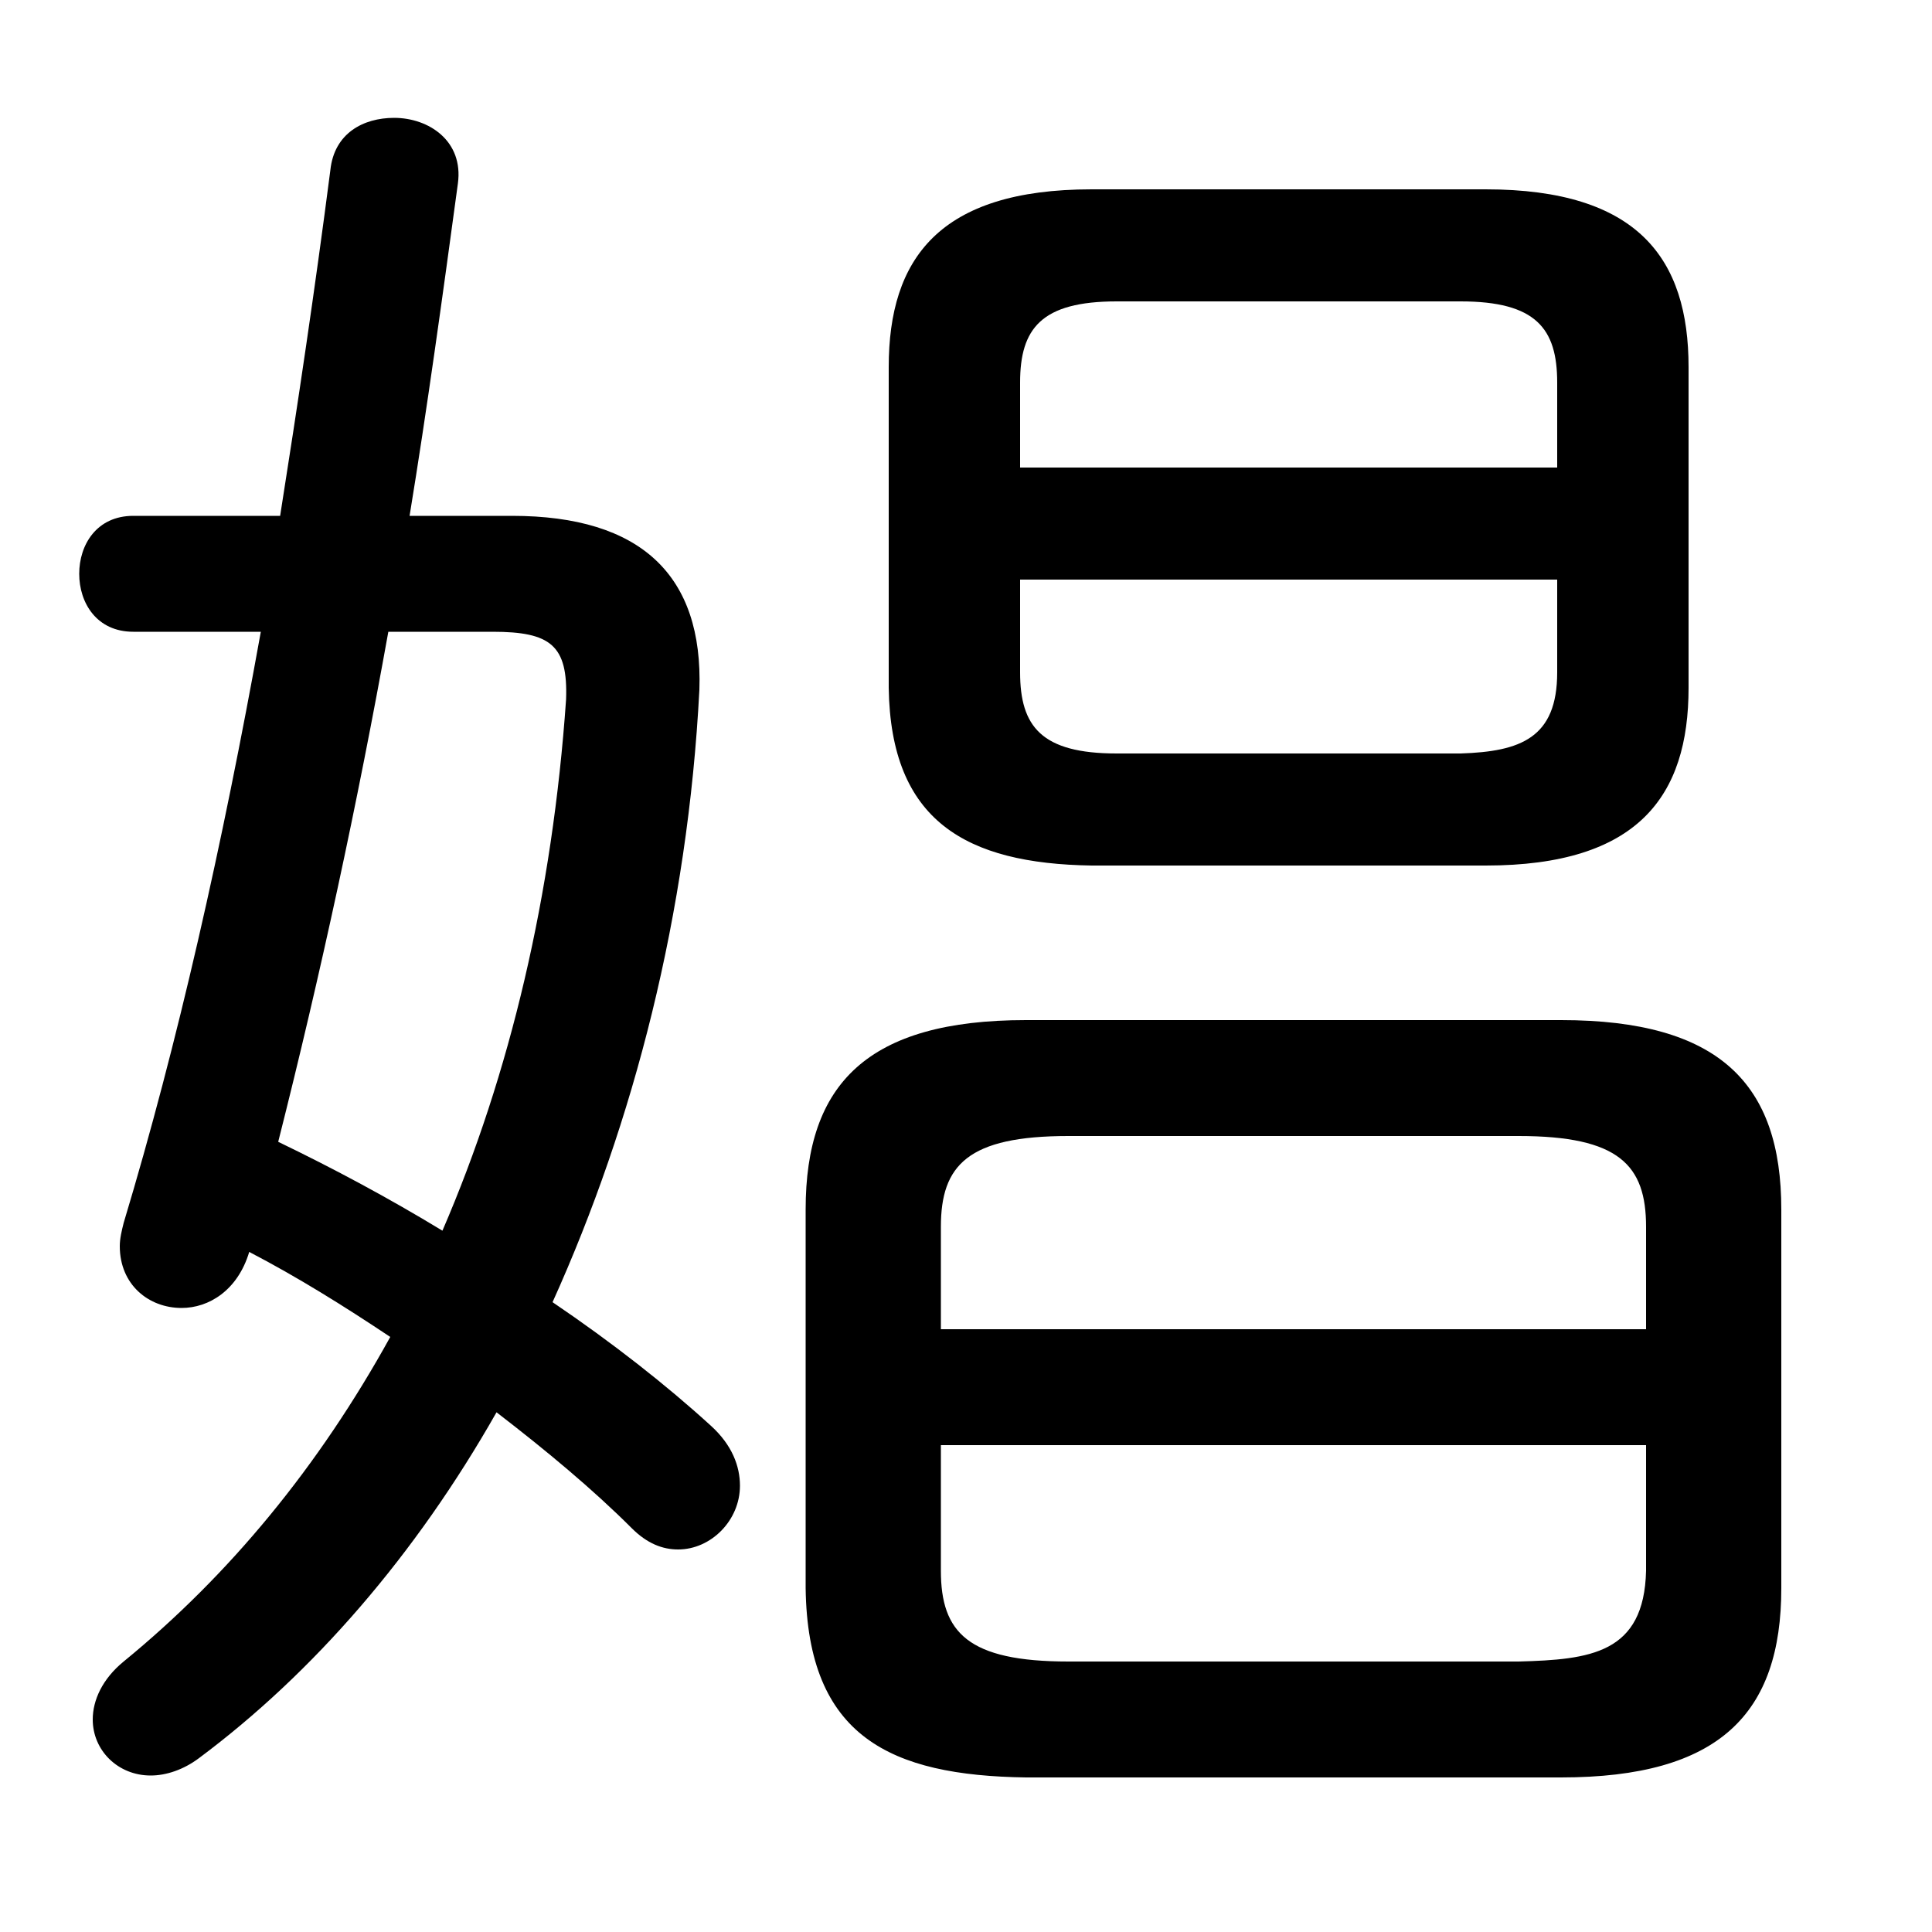 <svg xmlns="http://www.w3.org/2000/svg" viewBox="0 -44.0 50.0 50.0">
    <rect x="0" y="-44.0" width="50.0" height="50.0" fill="#808080" stroke="none"/>
    <g transform="scale(1, -1)">
        <!-- ボディの枠 -->
        <rect x="0" y="-6.0" width="50.0" height="50.0"
            stroke="white" fill="white"/>
        <!-- グリフ座標系の原点 -->
        <circle cx="0" cy="0" r="5" fill="white"/>
        <!-- グリフのアウトライン -->
        <g style="fill:black;stroke:#000000;stroke-width:0;stroke-linecap:round;stroke-linejoin:round;">
        <path d="M 10.6 30.65 C 11.05 33.4 11.45 36.3 11.85 39.25 C 12.0 40.35 11.1 40.95 10.2 40.95 C 9.4 40.95 8.65 40.55 8.55 39.6 C 8.15 36.5 7.7 33.5 7.25 30.65 L 3.45 30.65 C 2.5 30.65 2.05 29.9 2.05 29.15 C 2.05 28.4 2.5 27.65 3.45 27.65 L 6.75 27.65 C 5.75 22.1 4.6 17.0 3.2 12.35 C 3.15 12.15 3.1 11.95 3.1 11.75 C 3.1 10.75 3.85 10.15 4.7 10.15 C 5.4 10.15 6.15 10.6 6.45 11.6 C 7.7 10.95 8.9 10.2 10.1 9.4 C 8.25 6.05 5.95 3.25 3.2 1.0 C 2.65 0.55 2.4 0.0 2.4 -0.5 C 2.4 -1.3 3.05 -1.95 3.9 -1.95 C 4.3 -1.95 4.75 -1.8 5.15 -1.5 C 8.1 0.7 10.75 3.75 12.85 7.45 C 14.15 6.45 15.35 5.45 16.35 4.45 C 16.75 4.05 17.15 3.9 17.55 3.9 C 18.4 3.9 19.15 4.65 19.15 5.55 C 19.15 6.05 18.95 6.6 18.4 7.1 C 17.25 8.15 15.85 9.25 14.3 10.3 C 16.4 14.95 17.8 20.35 18.1 26.15 C 18.2 29.1 16.6 30.65 13.25 30.65 Z M 12.75 27.65 C 14.25 27.65 14.7 27.3 14.65 25.9 C 14.3 20.85 13.2 16.2 11.45 12.15 C 10.05 13.0 8.65 13.75 7.2 14.45 C 8.3 18.8 9.25 23.2 10.05 27.65 Z M 38.45 21.6 C 42.4 21.6 43.7 23.4 43.7 26.2 L 43.7 34.5 C 43.7 37.3 42.4 39.1 38.45 39.1 L 28.25 39.1 C 24.3 39.1 23.0 37.3 23.0 34.5 L 23.0 26.2 C 23.05 22.75 25.0 21.65 28.25 21.6 Z M 28.9 24.5 C 26.95 24.5 26.4 25.2 26.4 26.6 L 26.4 29.0 L 40.3 29.0 L 40.3 26.6 C 40.3 24.9 39.35 24.55 37.8 24.5 Z M 40.3 31.9 L 26.4 31.9 L 26.4 34.1 C 26.4 35.5 26.95 36.2 28.9 36.2 L 37.8 36.2 C 39.75 36.2 40.3 35.5 40.3 34.1 Z M 40.4 -2.0 C 44.5 -2.0 46.1 -0.35 46.1 2.9 L 46.1 12.7 C 46.1 15.95 44.5 17.6 40.4 17.6 L 26.55 17.6 C 22.45 17.6 20.85 15.95 20.85 12.7 L 20.85 2.9 C 20.9 -0.95 23.05 -1.95 26.55 -2.0 Z M 27.65 1.0 C 25.05 1.0 24.35 1.75 24.35 3.35 L 24.35 6.6 L 42.6 6.6 L 42.6 3.35 C 42.55 1.2 41.15 1.05 39.3 1.0 Z M 42.6 9.6 L 24.35 9.6 L 24.35 12.25 C 24.35 13.85 25.05 14.6 27.65 14.6 L 39.3 14.6 C 41.9 14.6 42.6 13.85 42.6 12.25 Z"/>
    </g>
    </g>
</svg>
